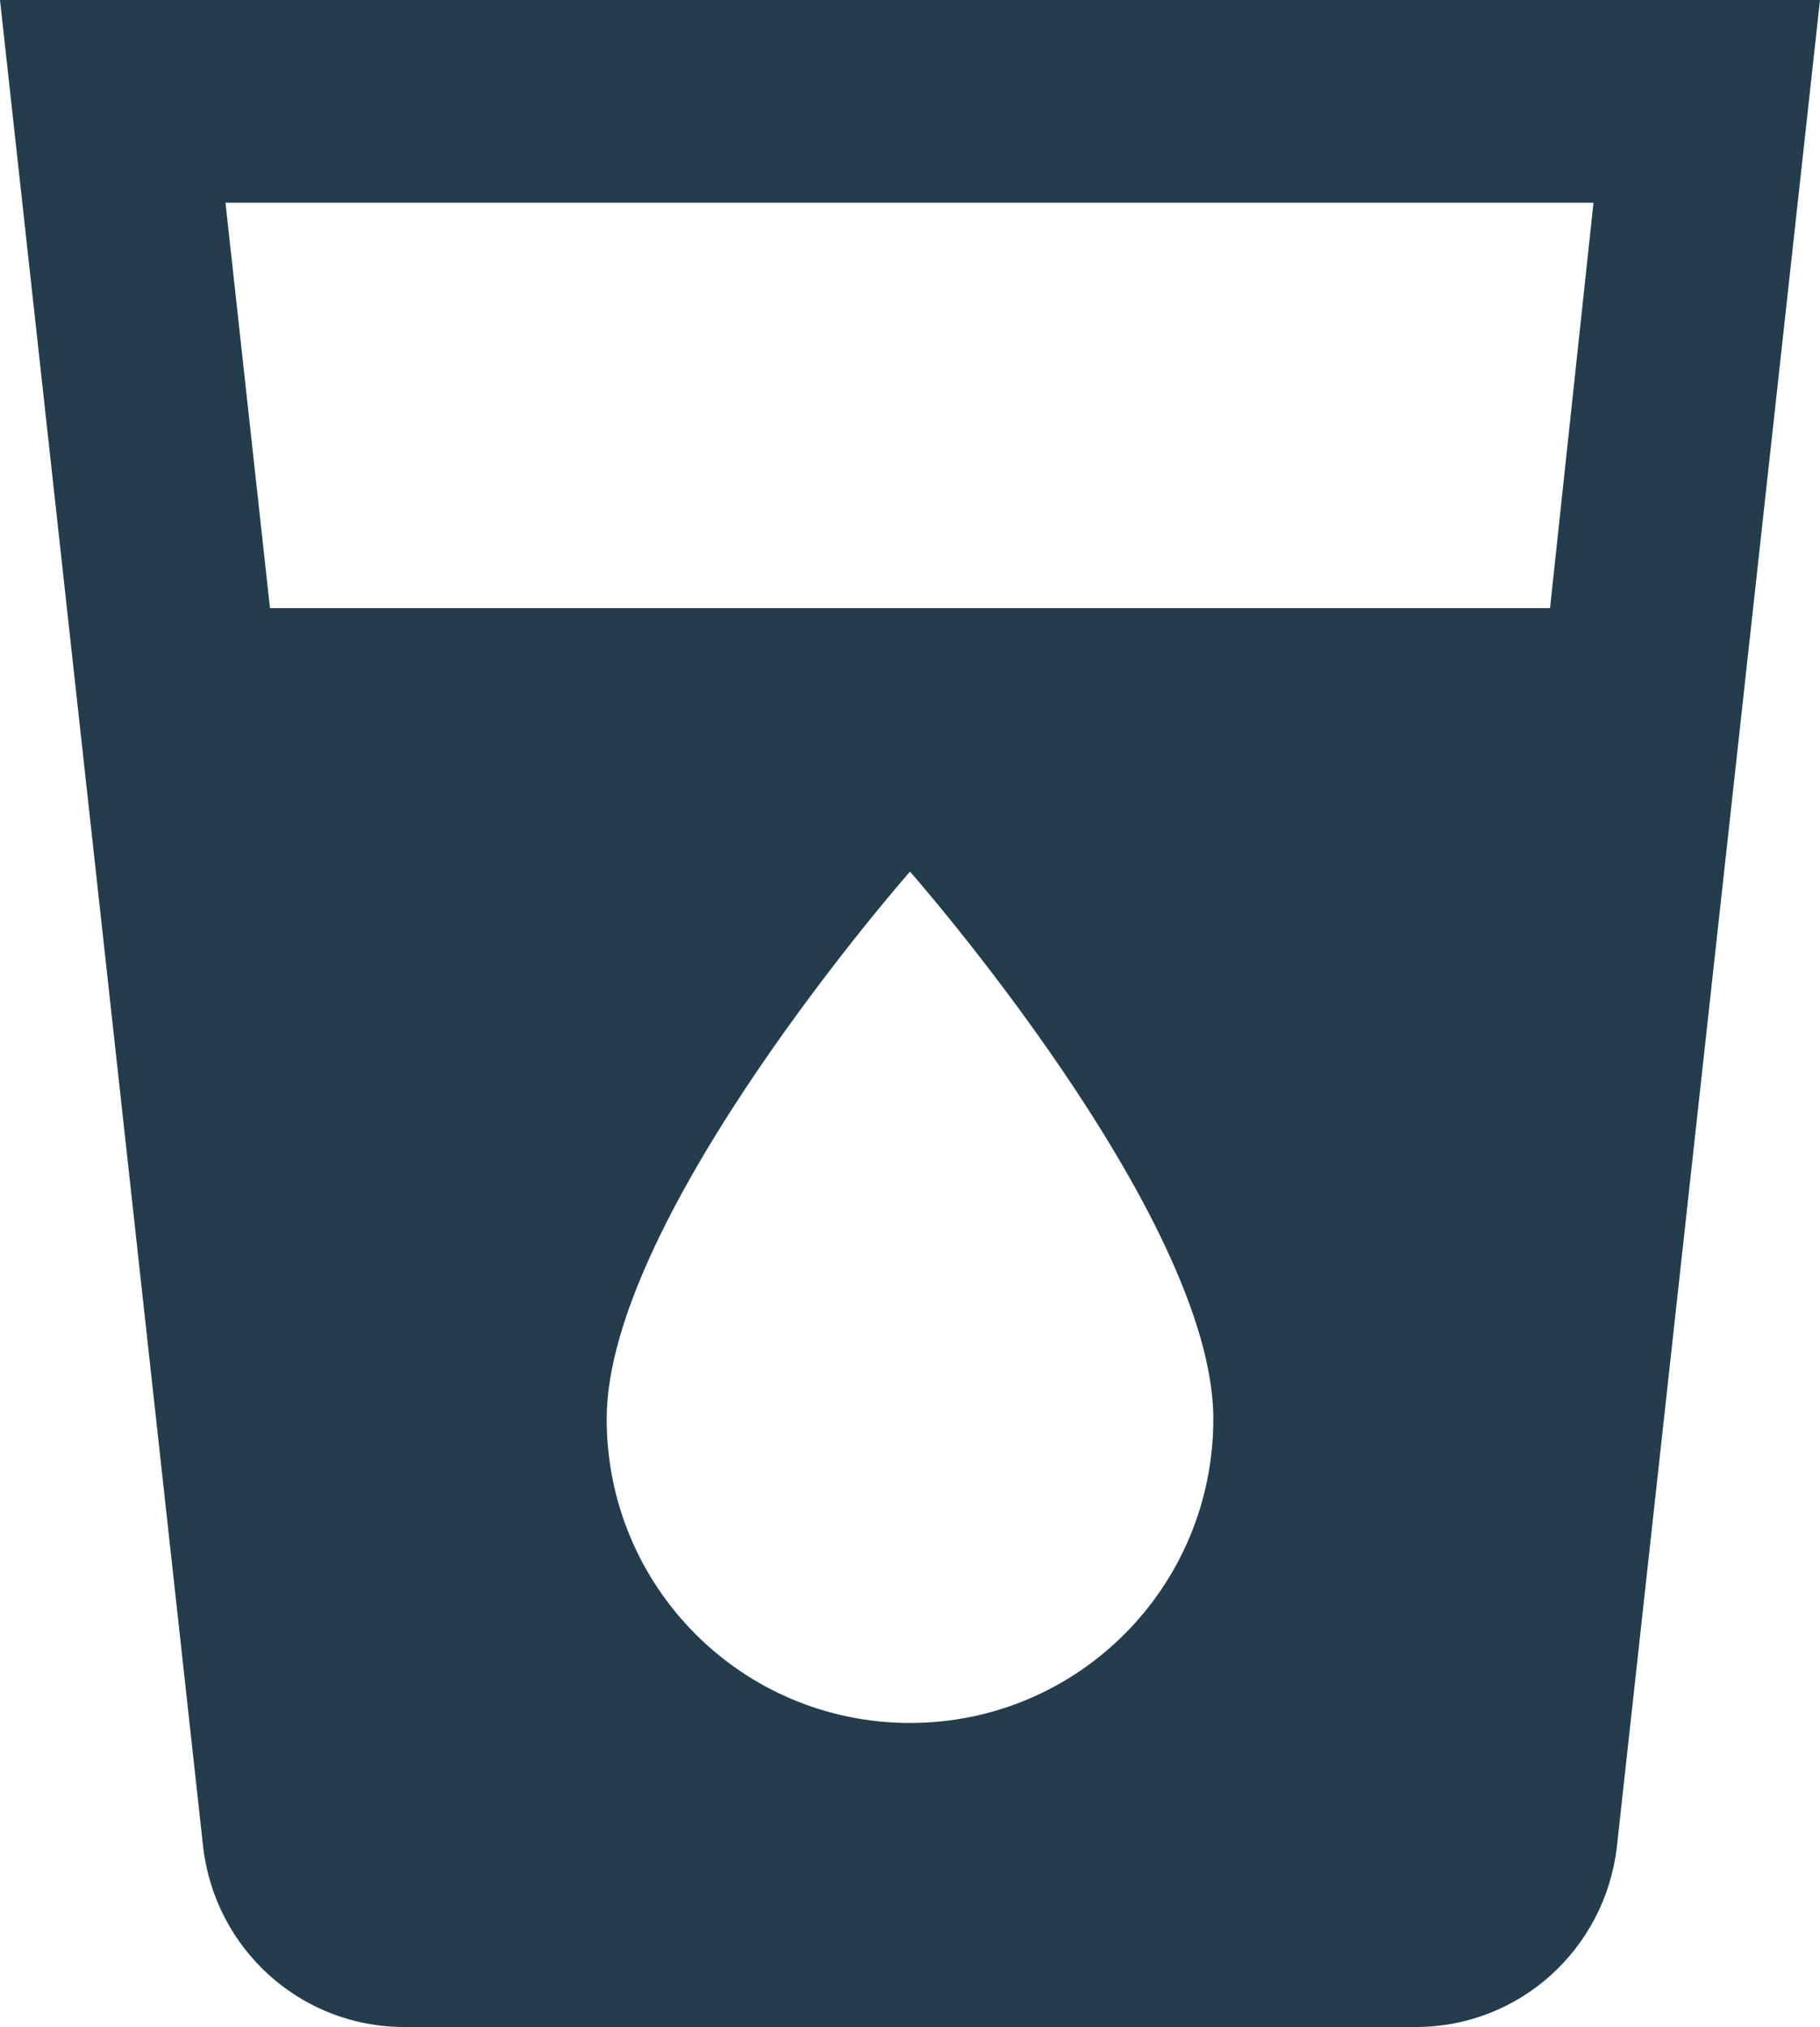 <svg width="53" height="59" viewBox="0 0 53 59" fill="none" xmlns="http://www.w3.org/2000/svg">
<path d="M0 0L5.918 53.779C6.272 56.728 8.745 59 11.778 59H41.222C44.255 59 46.728 56.728 47.082 53.779L53 0H0ZM26.5 50.15C21.612 50.15 17.667 46.197 17.667 41.3C17.667 35.4 26.5 25.37 26.5 25.37C26.5 25.37 35.333 35.4 35.333 41.3C35.333 46.197 31.388 50.15 26.5 50.15ZM45.138 17.7H7.862L6.566 5.9H46.404L45.138 17.7Z" fill="#233D4D"/>
</svg>
